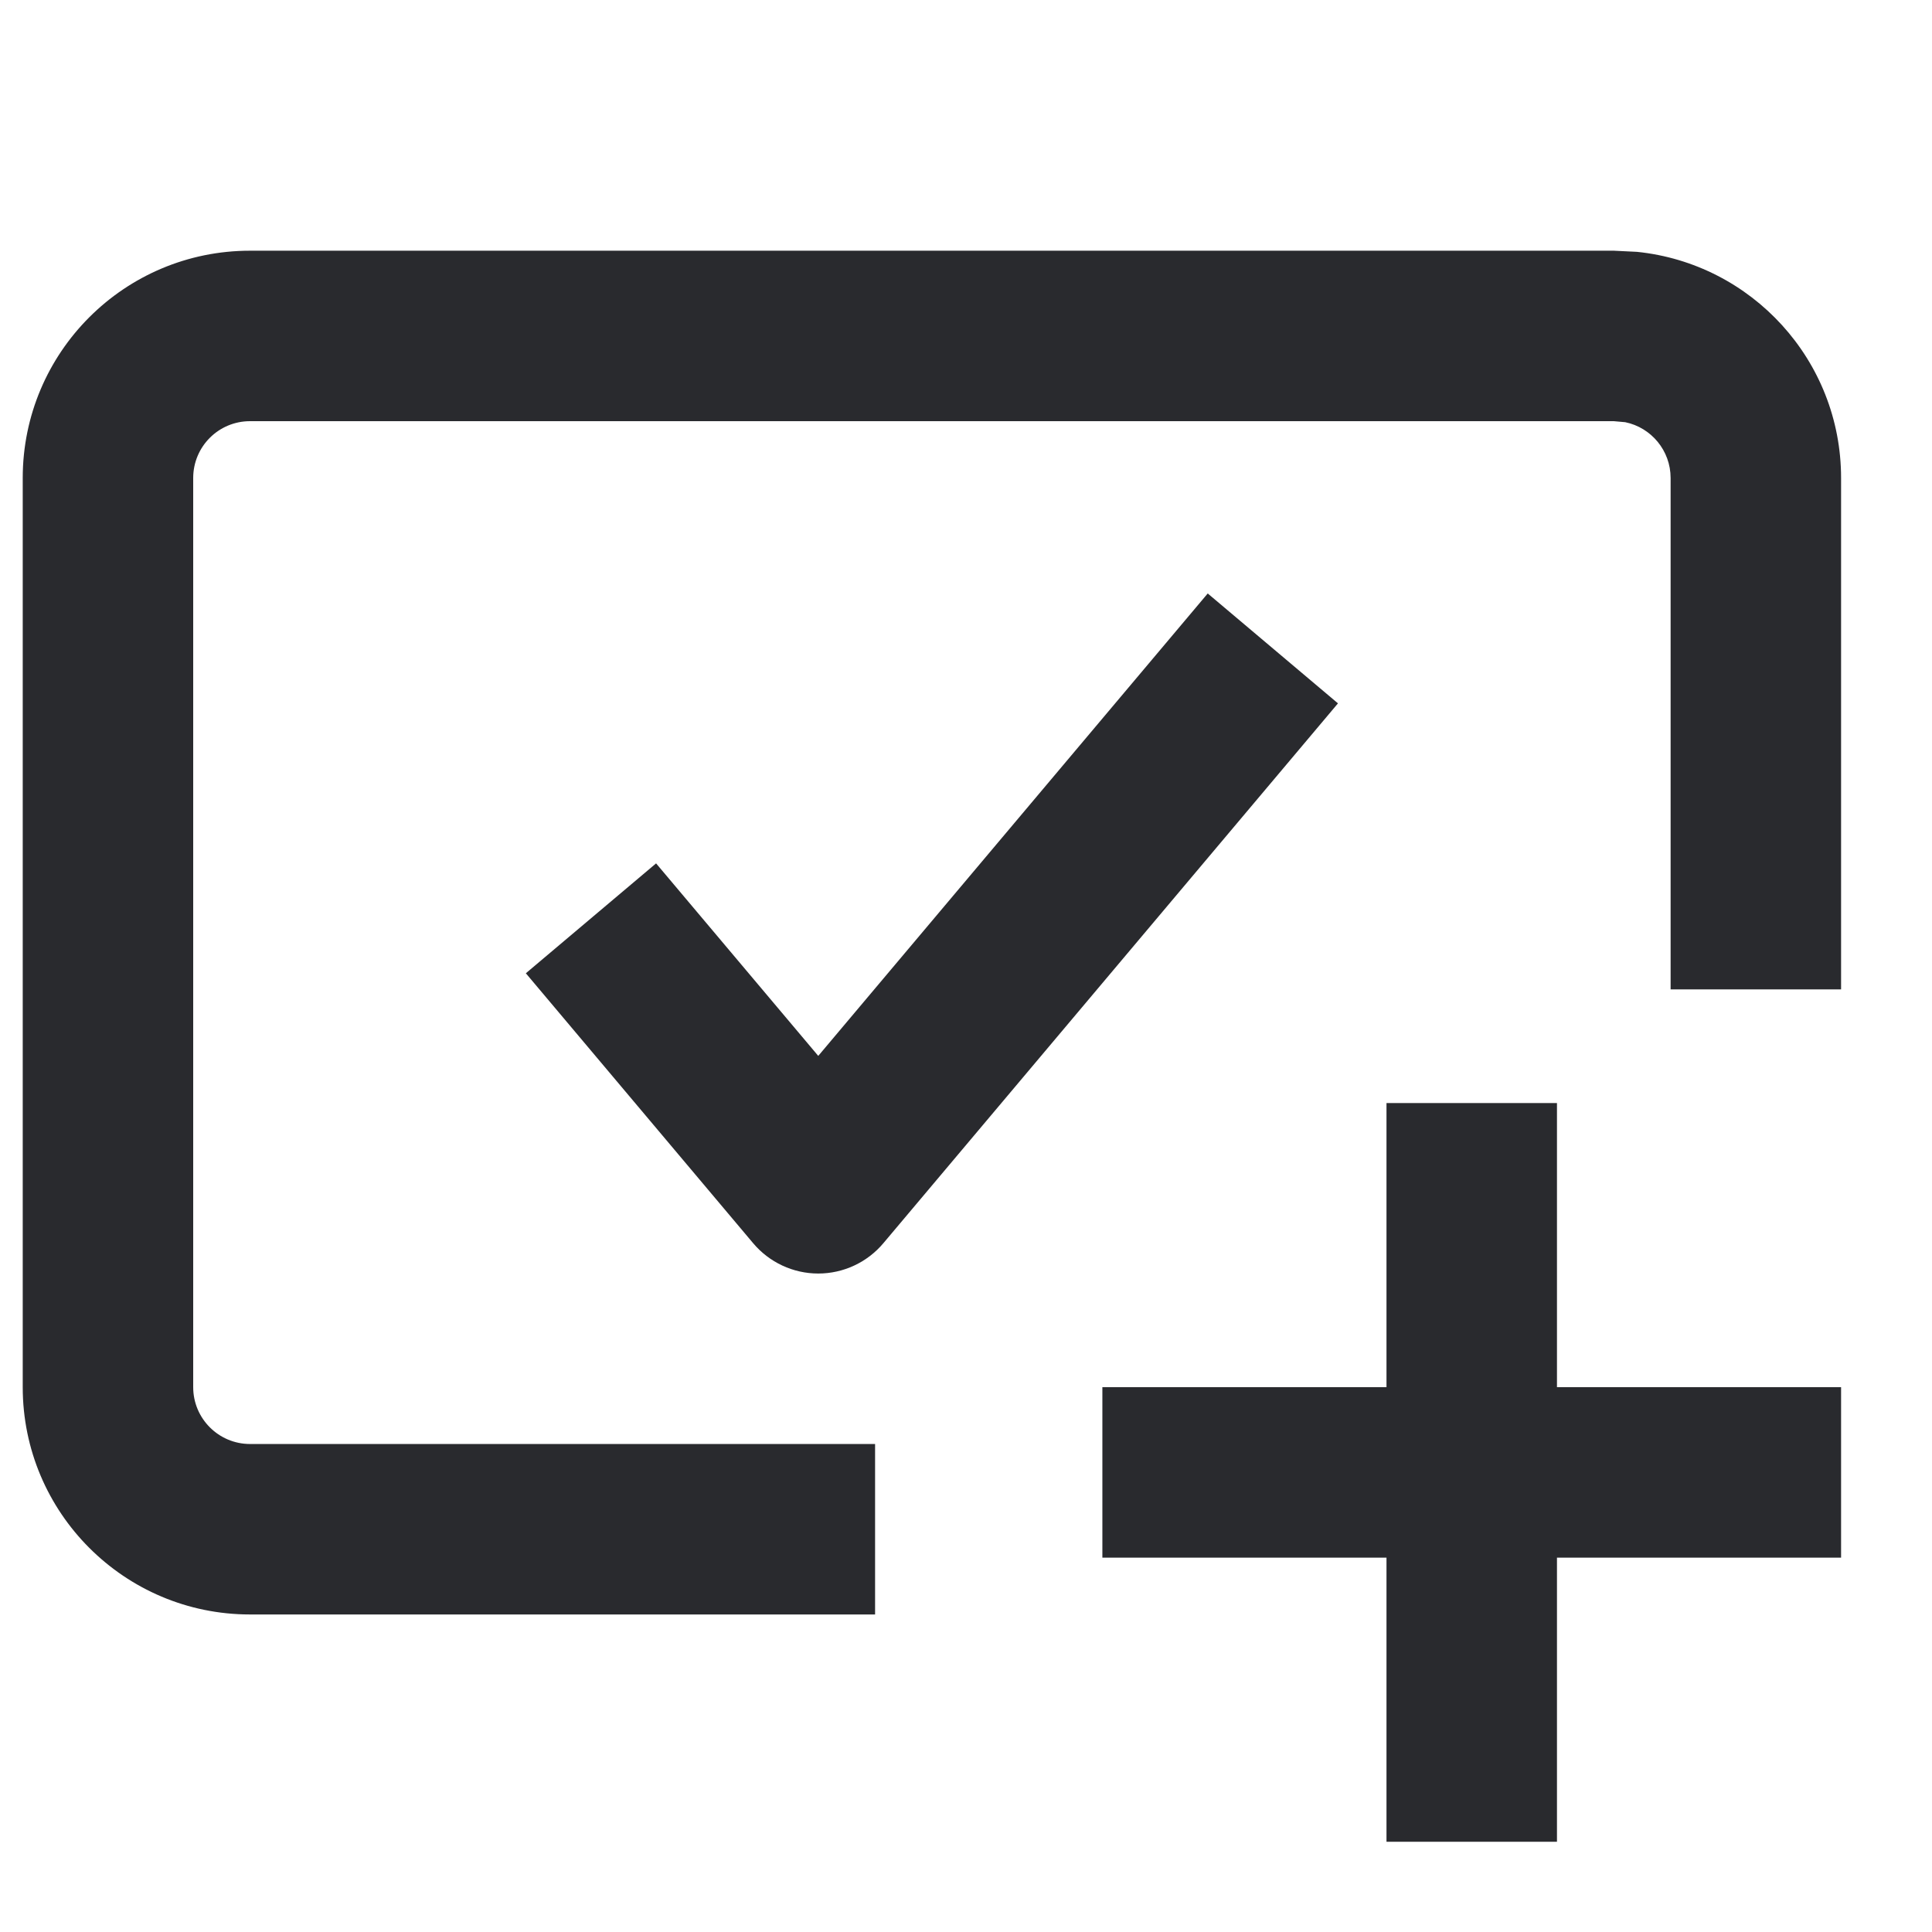 <svg width="17" height="17" viewBox="0 0 17 17" fill="none" xmlns="http://www.w3.org/2000/svg">
<path d="M11.773 6.189L7.773 10.939C7.631 11.108 7.421 11.206 7.2 11.206C6.979 11.206 6.769 11.108 6.627 10.939L4.627 8.564L5.773 7.597L7.2 9.291L10.627 5.222L11.773 6.189ZM14.7 4.206C14.7 3.964 14.529 3.762 14.301 3.715L14.2 3.706H2.2C1.924 3.706 1.7 3.929 1.7 4.206V12.206C1.7 12.482 1.924 12.706 2.2 12.706H7.7V14.206H2.2C1.095 14.206 0.2 13.31 0.2 12.206V4.206C0.2 3.101 1.095 2.206 2.2 2.206H14.2L14.404 2.216C15.413 2.319 16.2 3.17 16.2 4.206V8.706H14.7V4.206Z" fill="#292A2E"/>
<path d="M13.7 9.706V12.206H16.2V13.706H13.7V16.206H12.2V13.706H9.7V12.206H12.2V9.706H13.7Z" fill="#292A2E"/>
</svg>
